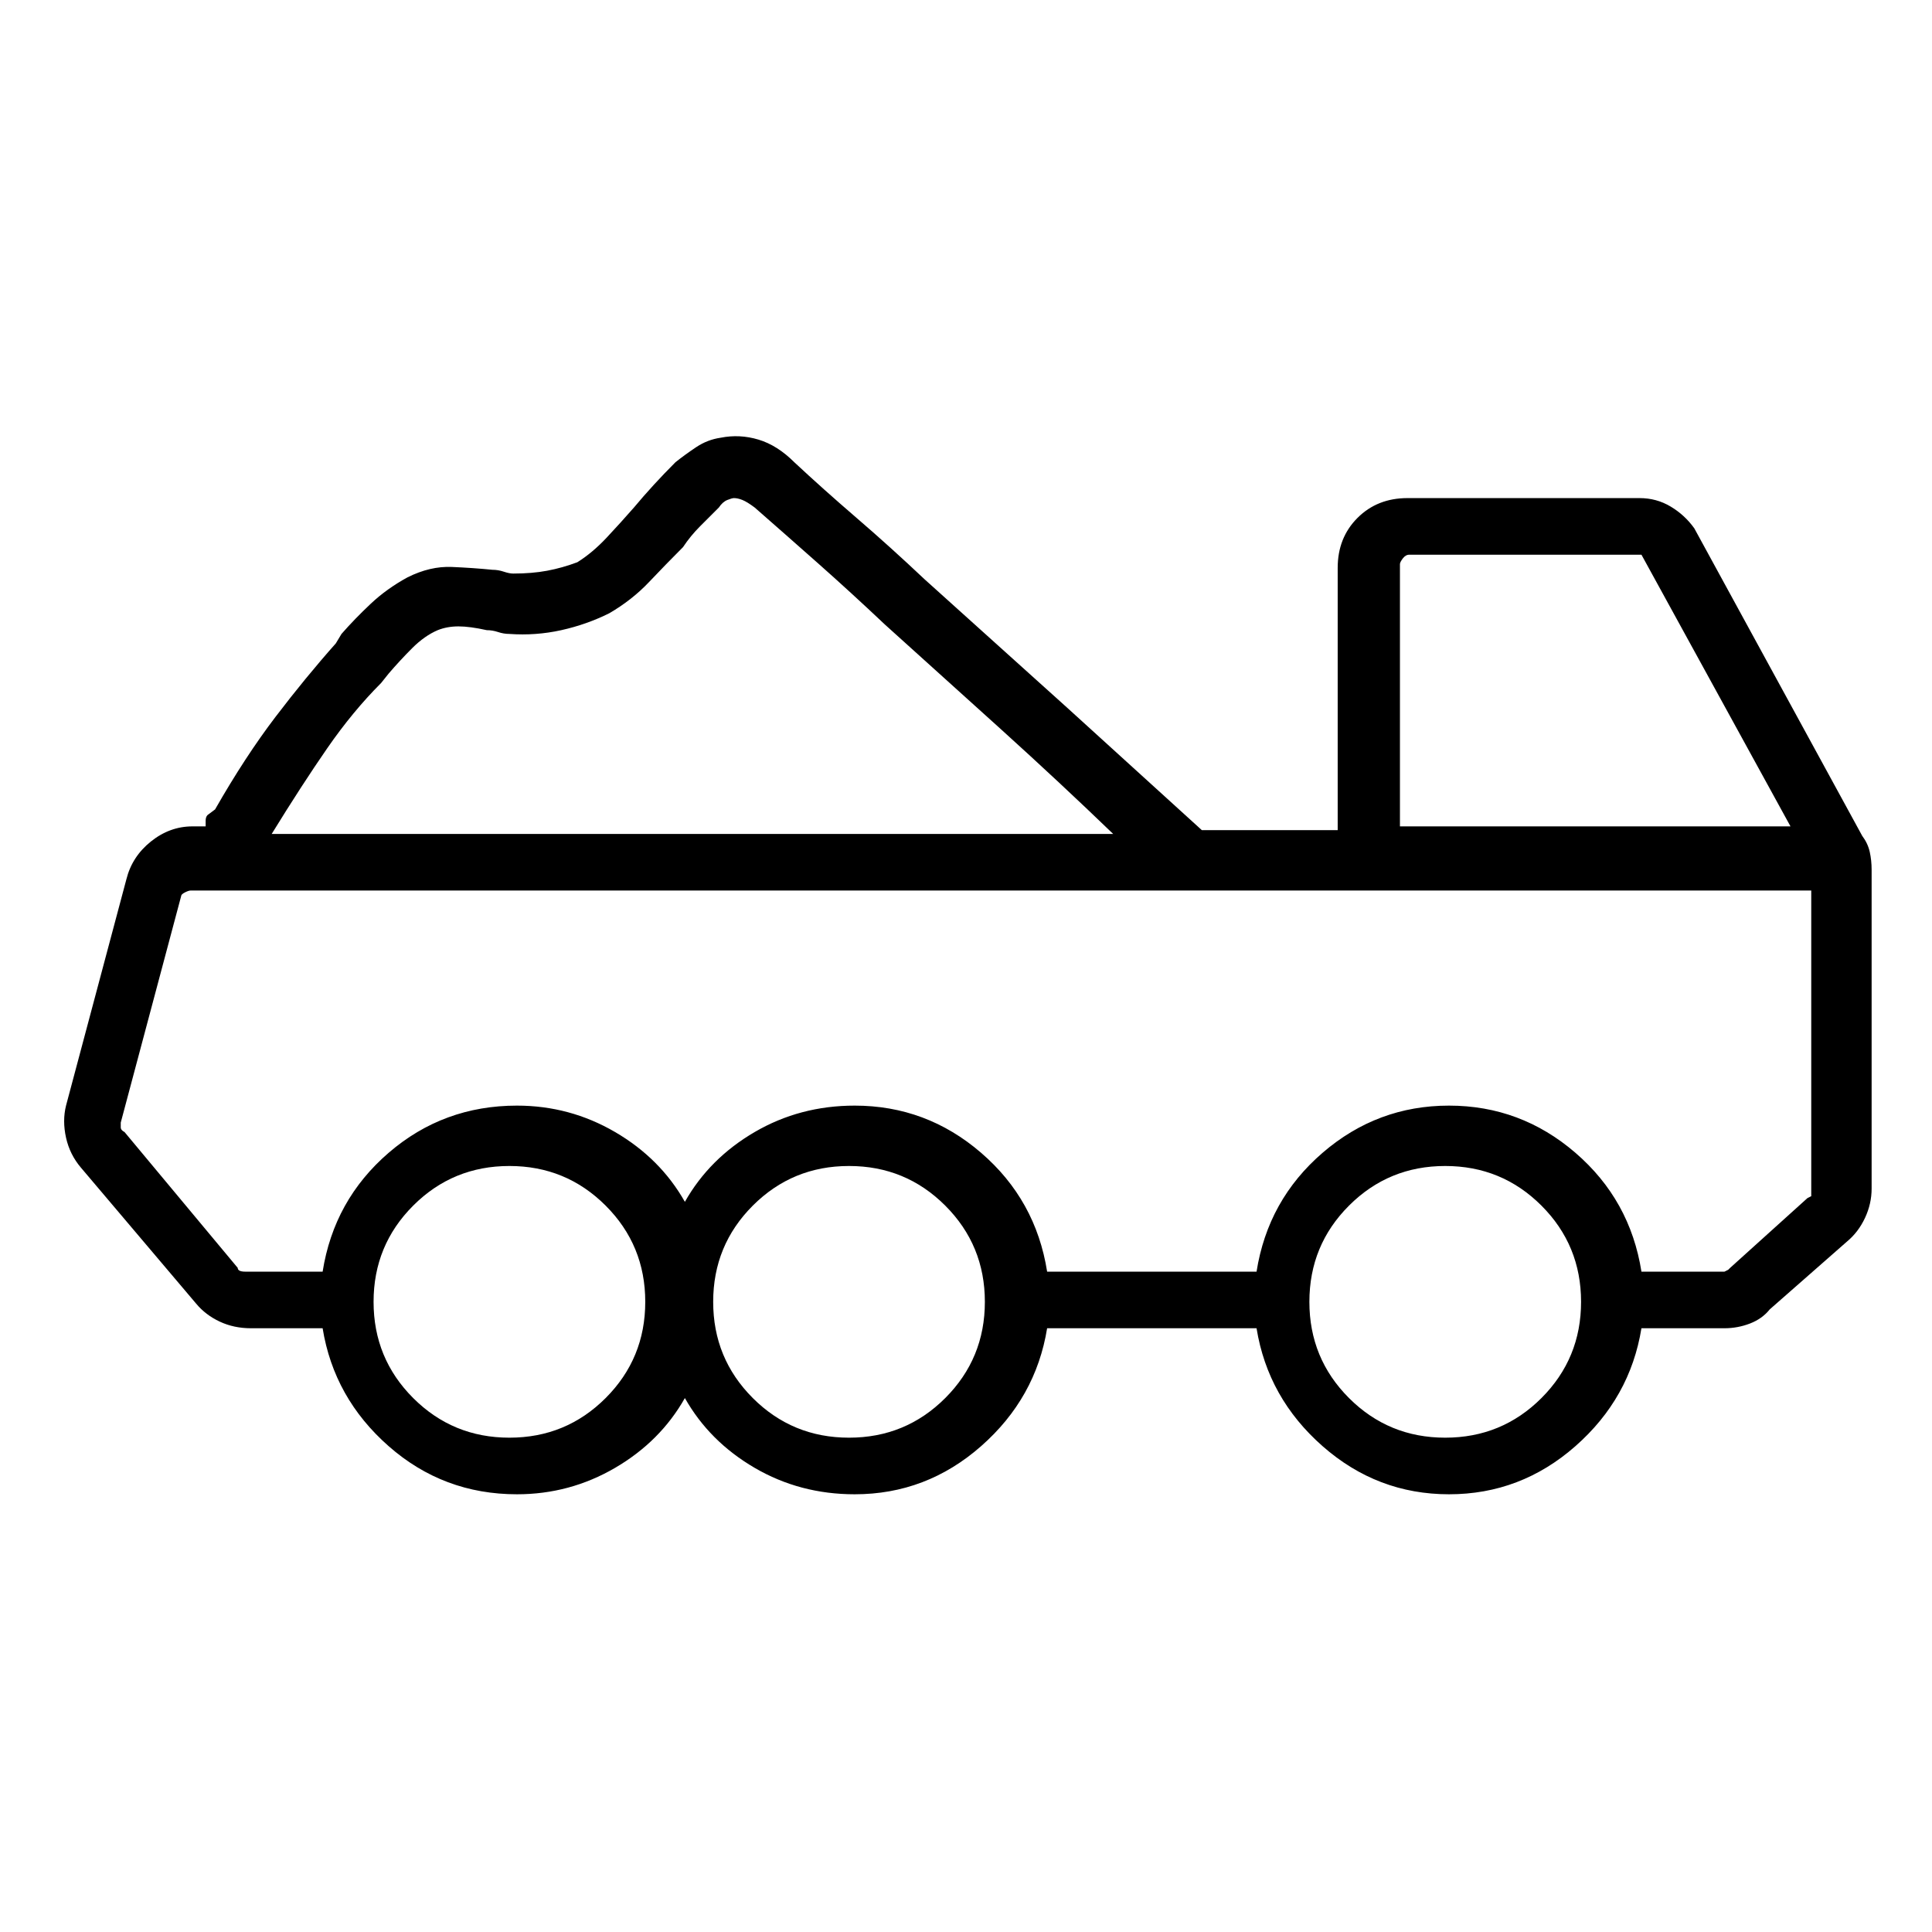 <svg viewBox="0 0 1024 1024" xmlns="http://www.w3.org/2000/svg">
  <path transform="scale(1, -1) translate(0, -960)" fill="currentColor" d="M987 517l-89 163q-5 7 -12.5 11.5t-16.5 4.5h-123q-16 0 -26.5 -10.5t-10.5 -26.5v-139h-72l-71.5 65t-75.5 68q-18 17 -36 32.5t-33 29.5q-9 9 -19 12t-20 1q-7 -1 -13 -5t-11 -8q-6 -6 -11.5 -12t-10.5 -12q-7 -8 -14.5 -16t-15.5 -13q-8 -3 -16 -4.5t-18 -1.5 q-2 0 -5 1t-6 1q-10 1 -21.5 1.5t-23.5 -5.5q-11 -6 -19.5 -14t-15.5 -16l-3 -5q-16 -18 -32 -39t-32 -49l-4 -3q-1 -1 -1 -3v-3h-7q-12 0 -22 -8t-13 -20l-32 -120q-2 -8 0 -17t8 -16l61 -72q5 -6 12.5 -9.5t16.5 -3.5h38q6 -37 35 -62.5t68 -25.5q28 0 52 14t37 37 q13 -23 37 -37t53 -14q38 0 67 25.5t35 62.5h111q6 -37 35 -62.5t67 -25.5t67 25.5t35 62.5h44q7 0 13.5 2.5t10.5 7.5l41 36q6 5 9.5 12.5t3.5 15.5v169q0 5 -1 9.5t-4 8.5v0zM747 666h123l79 -144h-207v139q0 1 1.5 3t3.5 2zM202 598l4 5q6 7 12.5 13.5t13.5 9.5q5 2 11 2 t15 -2q3 0 6 -1t6 -1q14 -1 27.5 2t25.5 9q12 7 21 16.5t18 18.5q4 6 9 11l10 10q2 3 4.5 4t3.5 1q2 0 4.5 -1t6.5 -4q16 -14 33.5 -29.5t35.5 -32.5q30 -27 61.5 -55.5t59.5 -55.5h-446q16 26 29.5 45.5t28.5 34.5zM270 198q-30 0 -51 21t-21 51t21 51t51 21t51 -21t21 -51 t-21 -51t-51 -21zM450 198q-30 0 -51 21t-21 51t21 51t51 21t51 -21t21 -51t-21 -51t-51 -21zM766 198q-30 0 -51 21t-21 51t21 51t51 21t51 -21t21 -51t-21 -51t-51 -21zM958 325l-41 -37l-1 -1t-2 -1h-44q-6 38 -35 63t-67 25t-67 -25t-35 -63h-111q-6 38 -35 63t-67 25 q-29 0 -53 -14t-37 -37q-13 23 -37 37t-52 14q-39 0 -68 -25t-35 -63h-41q-2 0 -3 0.5t-1 1.5l-60 72q-2 1 -2 2.5v2.5l32 120q0 1 2 2t3 1h529v0v0v0v0h330v-160v-2t-2 -1z" />
</svg>
